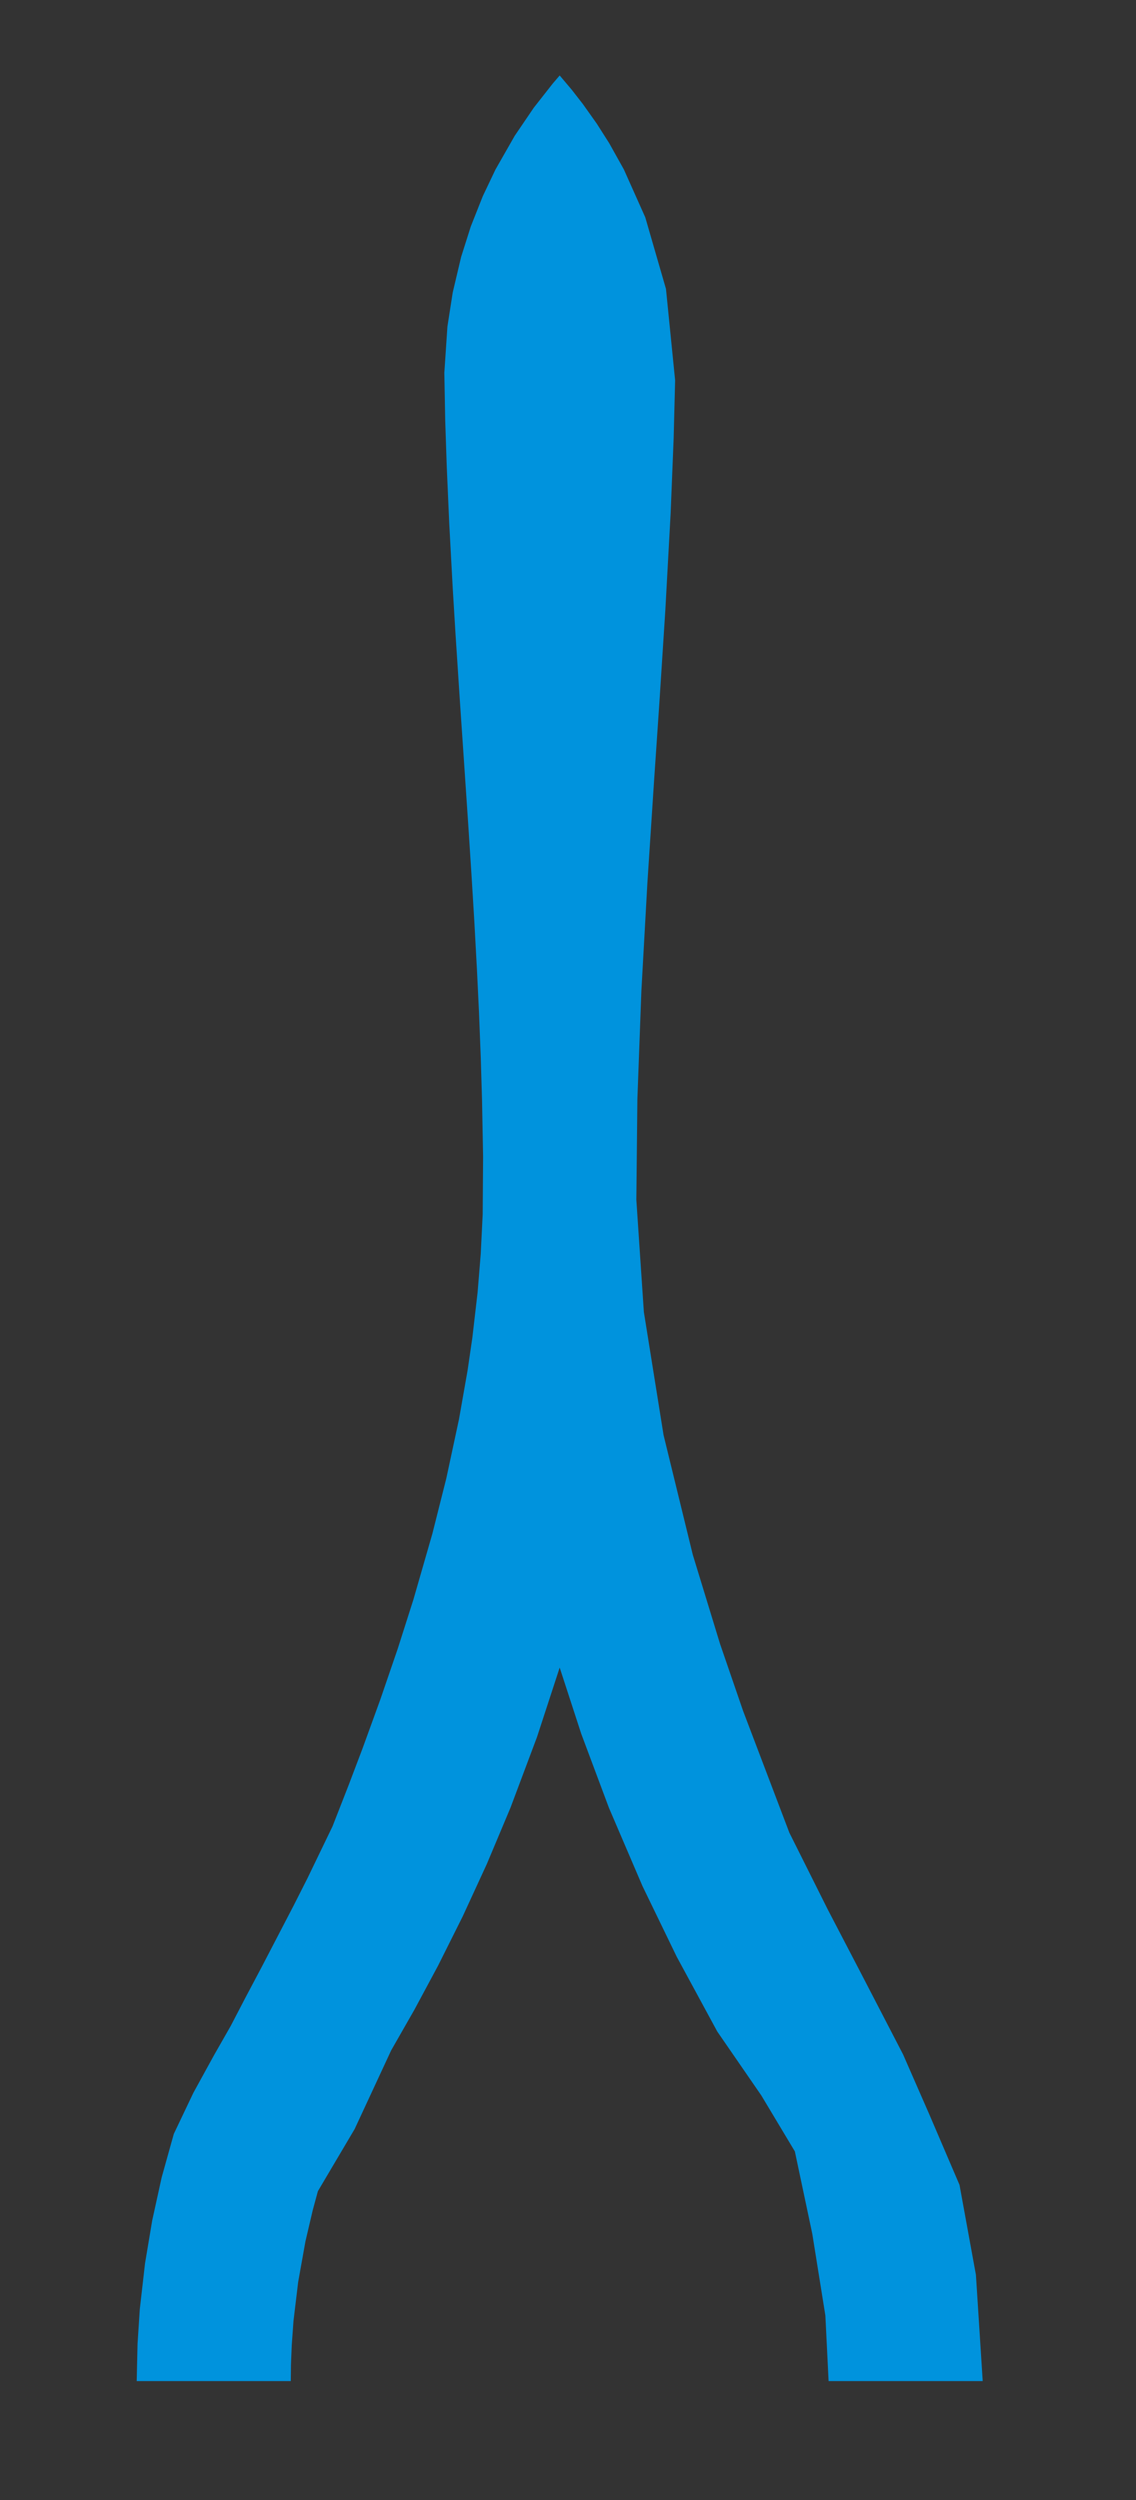 <?xml version="1.0" encoding="UTF-8"?>
<!DOCTYPE svg PUBLIC "-//W3C//DTD SVG 1.1//EN" "http://www.w3.org/Graphics/SVG/1.1/DTD/svg11.dtd">
<!-- Creator: CorelDRAW -->
<svg xmlns="http://www.w3.org/2000/svg" xml:space="preserve" width="50mm" height="110mm" style="shape-rendering:geometricPrecision; text-rendering:geometricPrecision; image-rendering:optimizeQuality; fill-rule:evenodd; clip-rule:evenodd"
viewBox="0 0 50 110"
 xmlns:xlink="http://www.w3.org/1999/xlink">
 <rect x="0" y="0" width="50" height="110" fill="#333333" stroke="none"/>
 <defs>
  <style type="text/css">
   <![CDATA[
    .fil3 {fill:#0093DD}
    .fil2 {fill:#1F1A17}
    .fil0 {fill:#FFF500}
    .fil1 {fill:white}
   ]]>
  </style>
 </defs>
 <g id="Слой_x0020_1">
  <g id="_191547352">
   <polygon id="_192045296" class="fil0" points="-246.21,-122.473 -231.924,-109.735 -228.792,-104.552 -226.65,-99.596 -223.867,-85.122 -222.689,-75.28 -221.038,-61.487 -221.775,-61.563 -223.249,-61.594 -224.599,-61.294 -225.967,-60.666 -227.445,-59.47 -228.457,-58.064 -229.141,-56.179 -229.226,-54.046 -228.793,-52.36 -227.33,-50.127 -225.418,-48.764 -222.718,-48.005 -219.743,-47.391 -212.986,-45.714 -211.038,-44.968 -208.9,-43.77 -207.229,-42.47 -205.57,-40.71 -204.43,-38.875 -203.487,-36.989 -202.749,-35.308 -202.175,-33.586 -201.97,-31.161 -202.011,-28.338 -202.191,-24.378 -208.947,-24.378 -216.644,-24.378 -223.553,-24.378 -233.622,-24.378 -246.21,-24.378 -246.21,-29.445 -246.21,-33.299 -246.21,-42.729 -246.21,-47.649 -246.21,-53.717 -246.21,-64.459 -246.21,-73.889 -246.21,-81.761 -246.21,-89.92 -246.21,-100.129 -246.21,-110.133 "/>
   <polygon id="_192035840" class="fil1" points="-239.428,-108.325 -238.382,-107.045 -237.065,-105.239 -235.855,-103.337 -234.529,-100.879 -233.308,-98.082 -232.39,-95.377 -231.488,-91.515 -230.877,-86.829 -230.261,-81.662 -229.487,-75.17 -228.968,-70.822 -228.506,-66.948 -229.723,-66.26 -231.638,-64.794 -232.654,-63.76 -233.992,-61.97 -235.142,-59.666 -235.592,-58.263 -239.428,-58.263 -239.428,-62.202 -239.428,-76.652 -239.428,-92.908 "/>
   <polygon id="_192036872" class="fil1" points="-239.428,-51.48 -235.592,-51.48 -235.223,-50.29 -234.515,-48.671 -233.56,-47.096 -232.383,-45.644 -230.846,-44.228 -229.062,-43.04 -227.084,-42.141 -225.181,-41.614 -223.881,-41.309 -221.983,-40.774 -219.274,-40.2 -217.222,-39.871 -215.143,-39.293 -213.1,-38.421 -211.553,-37.248 -210.163,-35.518 -209.318,-33.638 -208.947,-31.161 -211.146,-31.161 -215.415,-31.161 -219.111,-31.161 -222.644,-31.161 -227.32,-31.161 -232.738,-31.161 -237.664,-31.161 -239.428,-31.161 -239.428,-33.303 -239.428,-36.012 -239.428,-39.05 -239.428,-42.088 -239.428,-45.864 -239.428,-49.313 "/>
  </g>
  <g id="_192047288">
   <polygon id="_190497224" class="fil0" points="-150.125,-123.265 -164.411,-110.526 -167.543,-105.344 -169.685,-100.388 -172.468,-85.913 -173.646,-76.071 -175.297,-62.278 -174.56,-62.355 -173.086,-62.385 -171.736,-62.085 -170.368,-61.457 -168.89,-60.262 -167.878,-58.855 -167.194,-56.97 -167.109,-54.837 -167.542,-53.151 -169.005,-50.918 -170.917,-49.555 -173.617,-48.796 -176.592,-48.182 -183.349,-46.505 -185.297,-45.759 -187.435,-44.562 -189.106,-43.262 -190.765,-41.502 -191.905,-39.666 -192.848,-37.78 -193.586,-36.099 -194.16,-34.377 -194.365,-31.952 -194.324,-29.129 -194.144,-25.169 -187.388,-25.169 -179.691,-25.169 -172.782,-25.169 -162.713,-25.169 -150.125,-25.169 -150.125,-30.236 -150.125,-34.09 -150.125,-43.52 -150.125,-48.44 -150.125,-54.508 -150.125,-65.25 -150.125,-74.68 -150.125,-82.552 -150.125,-90.711 -150.125,-100.92 -150.125,-110.924 "/>
   <polygon id="_192033560" class="fil1" points="-156.907,-109.117 -157.953,-107.837 -159.27,-106.031 -160.48,-104.128 -161.806,-101.671 -163.027,-98.873 -163.945,-96.168 -164.847,-92.307 -165.458,-87.62 -166.074,-82.453 -166.848,-75.962 -167.367,-71.613 -167.829,-67.74 -166.612,-67.052 -164.697,-65.585 -163.681,-64.552 -162.343,-62.761 -161.193,-60.457 -160.743,-59.054 -156.907,-59.054 -156.907,-62.994 -156.907,-77.443 -156.907,-93.699 "/>
   <polygon id="_191651768" class="fil1" points="-156.907,-52.271 -160.743,-52.271 -161.112,-51.081 -161.82,-49.462 -162.775,-47.887 -163.952,-46.435 -165.489,-45.02 -167.273,-43.831 -169.251,-42.932 -171.154,-42.406 -172.454,-42.101 -174.352,-41.566 -177.061,-40.991 -179.113,-40.662 -181.192,-40.084 -183.235,-39.213 -184.782,-38.039 -186.172,-36.31 -187.017,-34.429 -187.388,-31.952 -185.189,-31.952 -180.92,-31.952 -177.224,-31.952 -173.691,-31.952 -169.015,-31.952 -163.597,-31.952 -158.671,-31.952 -156.907,-31.952 -156.907,-34.094 -156.907,-36.804 -156.907,-39.841 -156.907,-42.879 -156.907,-46.656 -156.907,-50.104 "/>
  </g>
  <g id="_192038528">
   <polygon id="_192043688" class="fil2" points="-341.4,149.658 -340.869,151.688 -339.948,154.803 -339.028,157.588 -337.811,160.959 -336.697,163.846 -335.58,166.205 -334.479,168.364 -333.458,170.317 -332.436,172.243 -331.578,174.18 -330.675,176.314 -329.337,178.568 -328.843,180.578 -328.322,183.543 -328.053,186.331 -327.99,188.473 -328.048,191.749 -328.626,195.256 -329.196,197.825 -330.156,200.954 -331.062,203.253 -332.579,206.354 -334.55,209.554 -336.897,212.617 -339.697,215.567 -342.494,217.963 -343.824,218.991 -344.815,219.969 -345.942,221.39 -346.609,222.458 -347.442,221.154 -348.403,219.969 -349.561,218.846 -350.724,217.963 -352.176,216.779 -353.849,215.253 -355.664,213.369 -357.274,211.452 -358.664,209.56 -360.036,207.412 -361.478,204.729 -362.339,202.822 -363.206,200.54 -364.021,197.828 -364.592,195.256 -364.911,193.391 -364.993,190.764 -364.993,189.286 -365.221,187.891 -365.099,185.425 -364.812,182.967 -364.322,180.34 -363.881,178.567 -363.187,176.232 -362.037,174.098 -360.782,172.243 -359.245,169.336 -357.603,166.134 -356.547,163.913 -355.07,160.054 -354.054,157.191 -352.843,153.408 -352.059,150.607 -351.229,147.081 -350.644,143.882 -349.476,141.914 -347.67,140.765 -345.371,140.601 -343.975,142.161 -342.99,144.049 -342.185,146.105 -341.791,147.997 "/>
   <polygon id="_192035240" class="fil1" points="-345.259,161.115 -344.537,163.009 -343.651,165.15 -342.576,167.528 -341.575,169.572 -340.619,171.394 -339.909,172.677 -339.192,173.919 -340.705,174.475 -343.274,175.869 -344.891,177.121 -346.609,178.923 -347.359,178.055 -348.754,176.745 -350.537,175.483 -352.263,174.582 -354.025,173.919 -352.913,171.969 -351.442,169.174 -350.145,166.457 -349.149,164.163 -348.239,161.867 -347.547,159.962 -347.108,158.659 -346.609,157.078 -346.109,158.663 "/>
   <polygon id="_190001464" class="fil1" points="-356.13,180.355 -354.738,180.889 -354.029,181.278 -353.002,182.018 -352.284,182.695 -351.41,183.79 -350.601,185.313 -350.163,186.749 -350.001,187.974 -349.986,188.473 -351.332,188.473 -352.849,188.473 -354.858,188.473 -356.62,188.473 -358.445,188.473 -358.419,187.237 -358.327,185.844 -358.108,184.037 -357.822,182.437 -357.554,181.253 -357.252,180.117 -356.535,180.251 "/>
   <polygon id="_191648840" class="fil1" points="-337.052,180.355 -338.445,180.889 -339.154,181.278 -340.18,182.018 -340.898,182.695 -341.773,183.79 -342.582,185.313 -343.019,186.749 -343.182,187.974 -343.196,188.473 -341.851,188.473 -340.334,188.473 -338.325,188.473 -336.562,188.473 -334.738,188.473 -334.764,187.237 -334.856,185.844 -335.074,184.037 -335.361,182.437 -335.629,181.253 -335.931,180.117 -336.648,180.251 "/>
   <polygon id="_192045104" class="fil1" points="-354.53,195.256 -353.136,195.256 -351.988,195.256 -350.881,195.256 -349.986,195.256 -349.986,196.298 -349.986,198.348 -349.986,200.029 -349.986,201.3 -349.986,202.858 -349.986,204.293 -349.986,205.851 -349.986,207.163 -349.986,208.393 -349.986,209.505 -350.789,208.631 -351.471,207.833 -352.126,207.011 -352.89,205.974 -353.503,205.071 -354.024,204.244 -354.571,203.309 -355.25,202.029 -355.64,201.22 -356.246,199.822 -356.68,198.683 -357.091,197.452 -357.511,195.967 -357.683,195.256 -355.923,195.256 "/>
   <polygon id="_192043136" class="fil1" points="-338.524,195.256 -340.04,195.256 -341.288,195.256 -342.491,195.256 -343.464,195.256 -343.464,196.298 -343.464,198.348 -343.464,200.029 -343.464,201.3 -343.464,202.858 -343.464,204.293 -343.464,205.851 -343.464,207.163 -343.464,208.393 -343.464,209.505 -342.591,208.631 -341.849,207.833 -341.137,207.011 -340.307,205.974 -339.64,205.071 -339.073,204.244 -338.479,203.309 -337.741,202.029 -337.316,201.22 -336.657,199.822 -336.185,198.683 -335.738,197.452 -335.283,195.967 -335.096,195.256 -337.008,195.256 "/>
  </g>
  <polygon class="fil3" points="27.46,7.458 28.401,9.563 29.312,12.711 29.715,16.733 29.65,19.292 29.518,22.576 29.284,26.851 29.02,30.949 28.793,34.287 28.495,38.839 28.23,43.595 28.054,48.357 28.008,52.793 28.339,57.726 29.206,63.143 30.492,68.407 31.693,72.334 32.706,75.279 34.743,80.639 36.428,84.007 37.853,86.741 39.747,90.393 40.897,93.02 42.232,96.135 42.954,100.091 43.253,104.768 36.47,104.768 36.328,101.884 35.752,98.287 34.985,94.662 33.508,92.199 31.571,89.389 29.785,86.096 28.28,82.992 26.802,79.545 25.583,76.287 24.634,73.374 23.636,76.429 22.468,79.541 21.428,82.015 20.368,84.316 19.284,86.484 18.241,88.425 17.218,90.215 15.61,93.677 13.992,96.412 13.766,97.244 13.443,98.624 13.123,100.412 12.918,102.12 12.841,103.19 12.807,104.034 12.798,104.768 6.017,104.768 6.054,103.129 6.153,101.606 6.383,99.591 6.7,97.697 7.116,95.805 7.65,93.892 8.512,92.082 9.416,90.436 10.155,89.141 10.788,87.925 11.529,86.527 12.921,83.851 13.532,82.645 14.636,80.359 15.352,78.527 15.952,76.945 16.739,74.78 17.507,72.541 18.195,70.384 19.031,67.481 19.643,65.053 20.203,62.442 20.58,60.3 20.79,58.861 21.021,56.866 21.159,55.179 21.245,53.431 21.263,50.901 21.217,48.432 21.161,46.54 21.082,44.524 20.993,42.673 20.878,40.553 20.749,38.435 20.616,36.377 20.451,33.929 20.246,30.906 20.051,27.924 19.927,25.887 19.773,23.027 19.664,20.539 19.596,18.503 19.557,16.404 19.693,14.369 19.927,12.866 20.297,11.302 20.722,9.963 21.25,8.631 21.807,7.461 22.656,5.973 23.496,4.737 24.329,3.676 24.634,3.321 25.16,3.943 25.655,4.579 26.269,5.444 26.814,6.301 "/>
 </g>
</svg>
